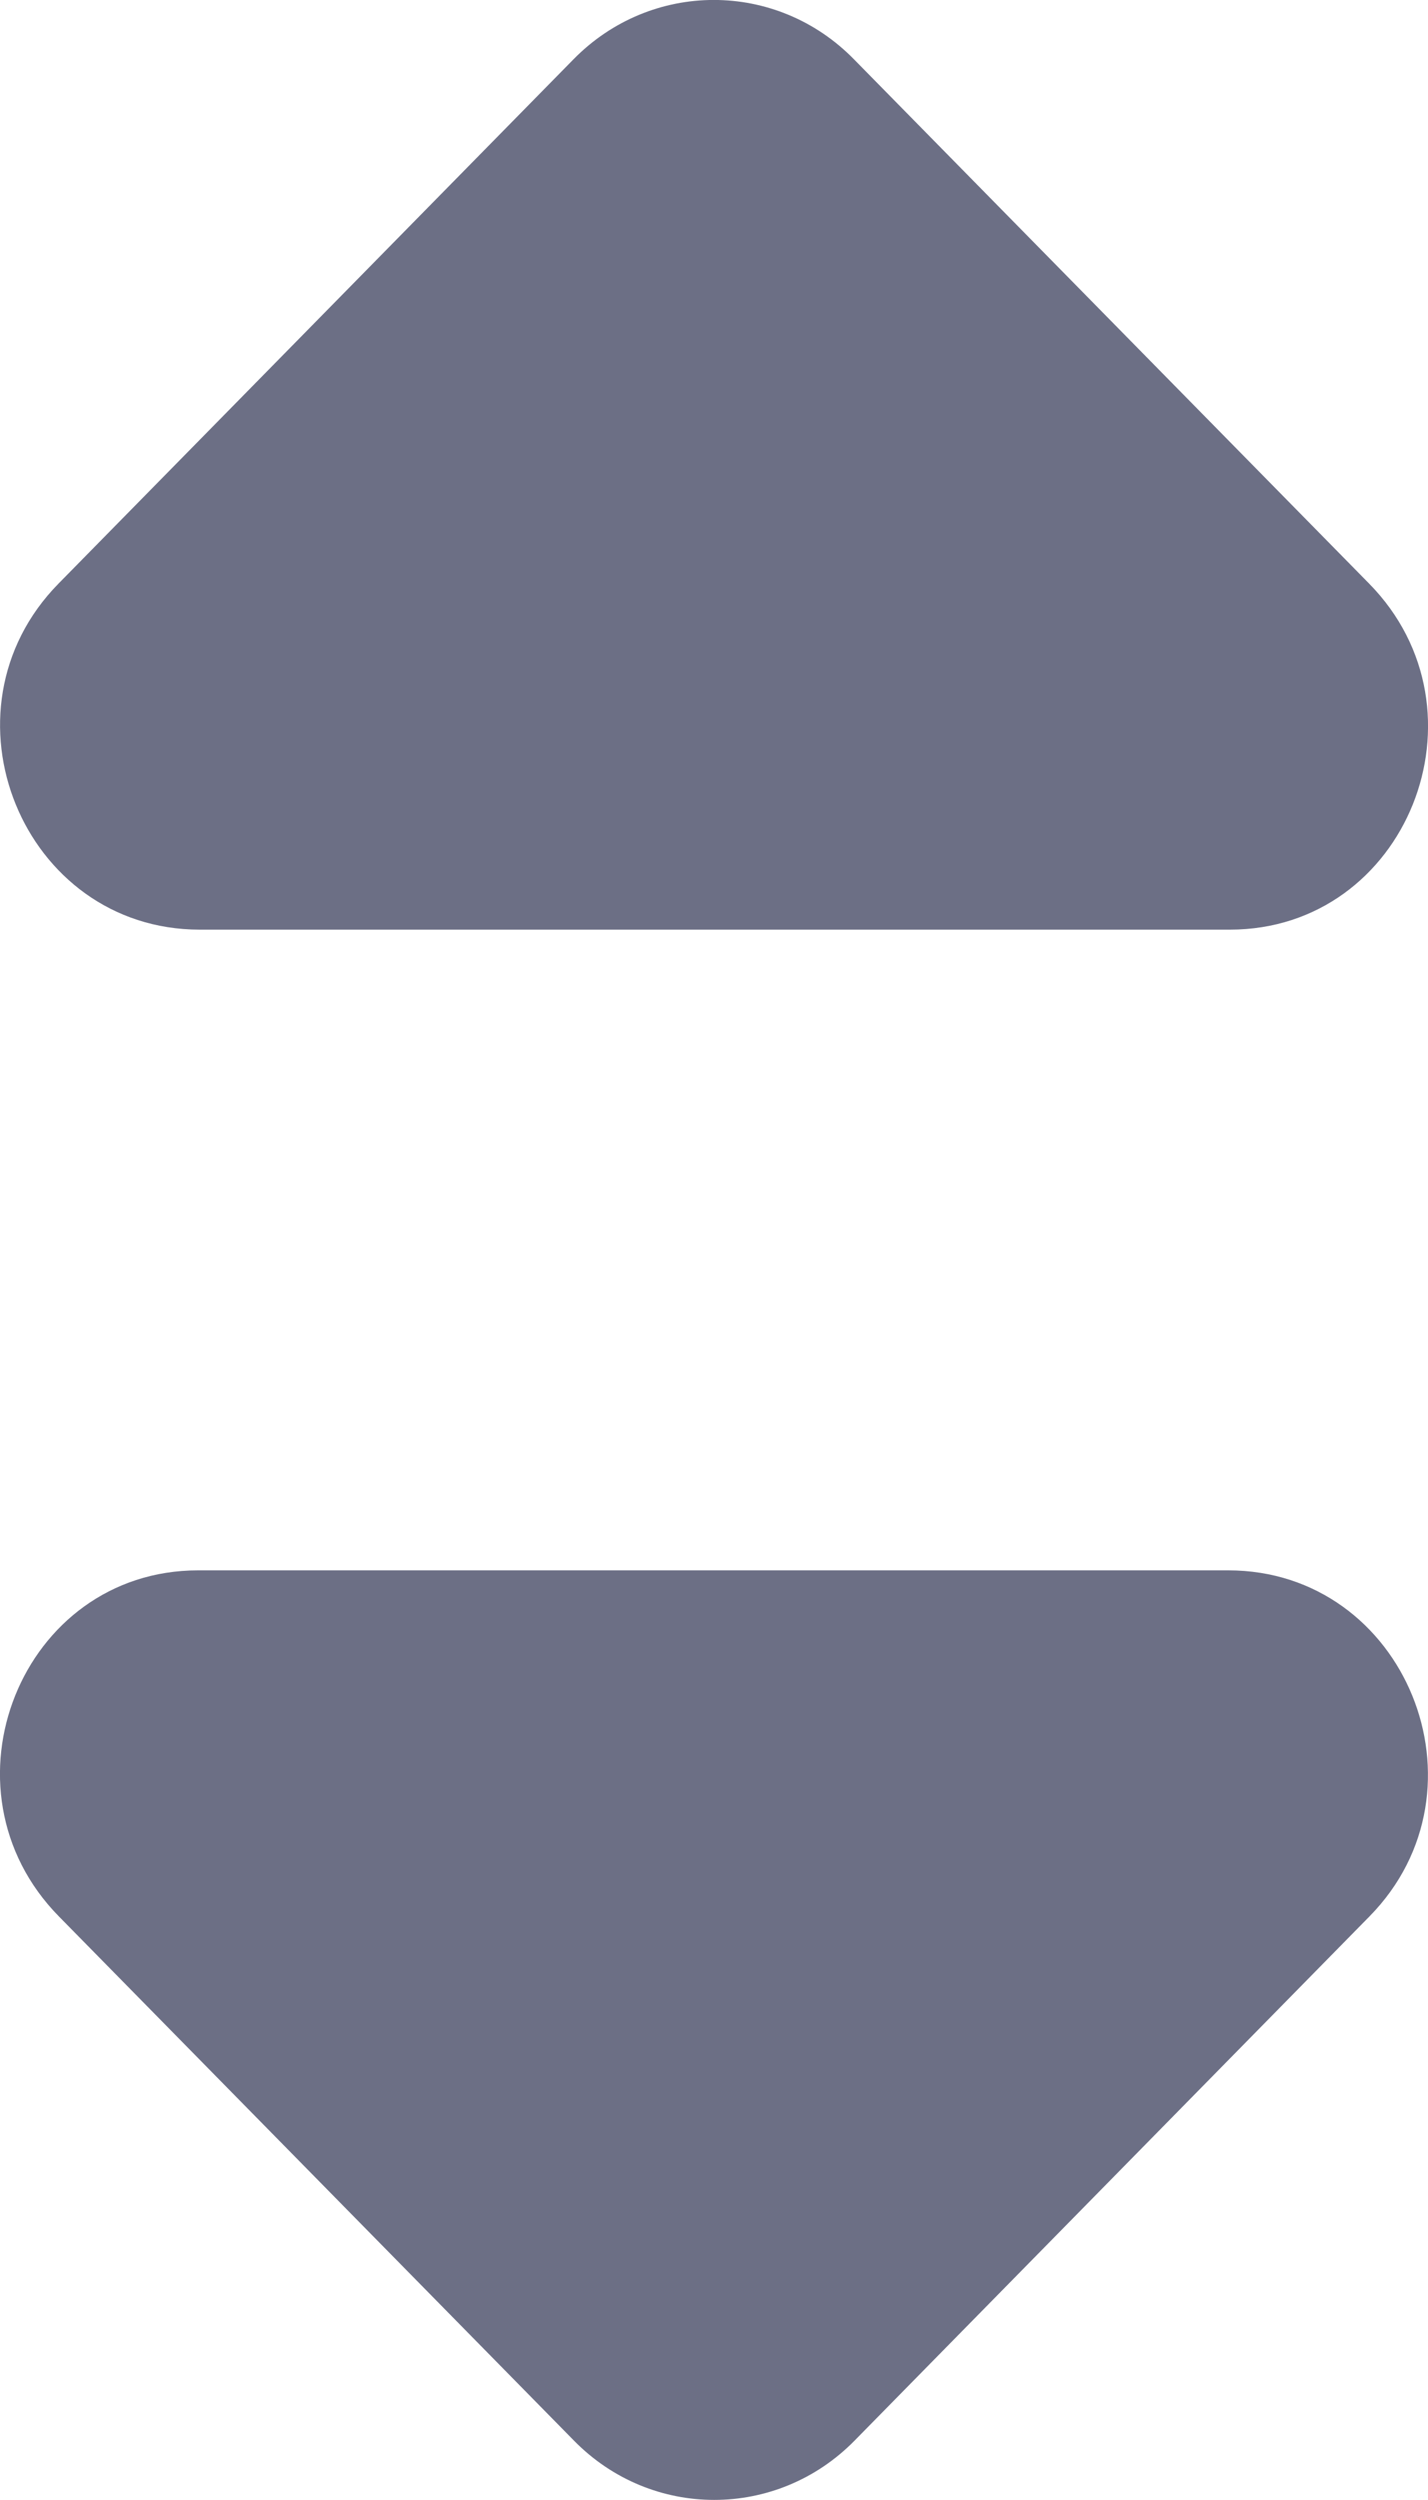 <svg width="8" height="14" viewBox="0 0 8 14" fill="none" xmlns="http://www.w3.org/2000/svg">
<path fill-rule="evenodd" clip-rule="evenodd" d="M4.784 0.332L7.67 3.268C8.372 3.982 7.881 5.206 6.89 5.206H1.119C0.127 5.206 -0.374 3.982 0.328 3.268L3.213 0.332C3.648 -0.111 4.35 -0.111 4.784 0.332ZM3.216 13.668L0.33 10.732C-0.372 10.018 0.119 8.794 1.11 8.794H6.881C7.873 8.794 8.374 10.018 7.672 10.732L4.787 13.668C4.352 14.11 3.65 14.11 3.216 13.668Z" fill="#6C6F85"/>
</svg>
